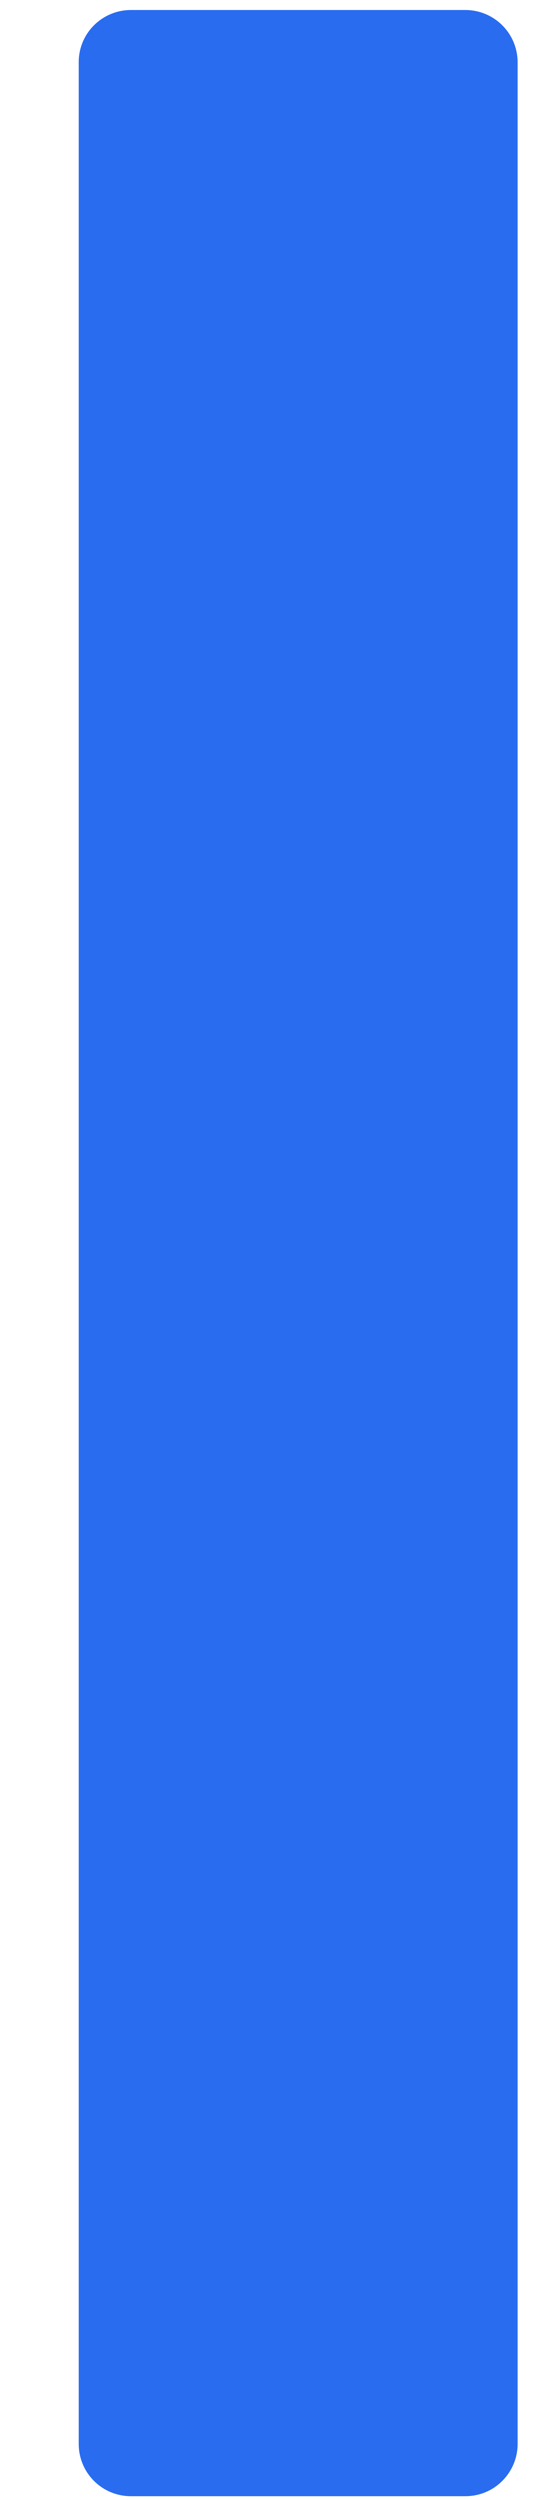 <svg width="6" height="27" viewBox="0 0 6 27" fill="none" xmlns="http://www.w3.org/2000/svg">
<path d="M0.851 26.395V0.669C0.851 0.52 0.911 0.377 1.017 0.272C1.123 0.167 1.266 0.108 1.415 0.108H5.031C5.18 0.108 5.323 0.167 5.429 0.272C5.535 0.377 5.595 0.52 5.596 0.669V26.395C5.596 26.545 5.536 26.688 5.43 26.794C5.325 26.9 5.181 26.959 5.031 26.959H1.415C1.265 26.959 1.122 26.9 1.016 26.794C0.91 26.688 0.851 26.545 0.851 26.395Z" fill="#296CF0"/>
</svg>
